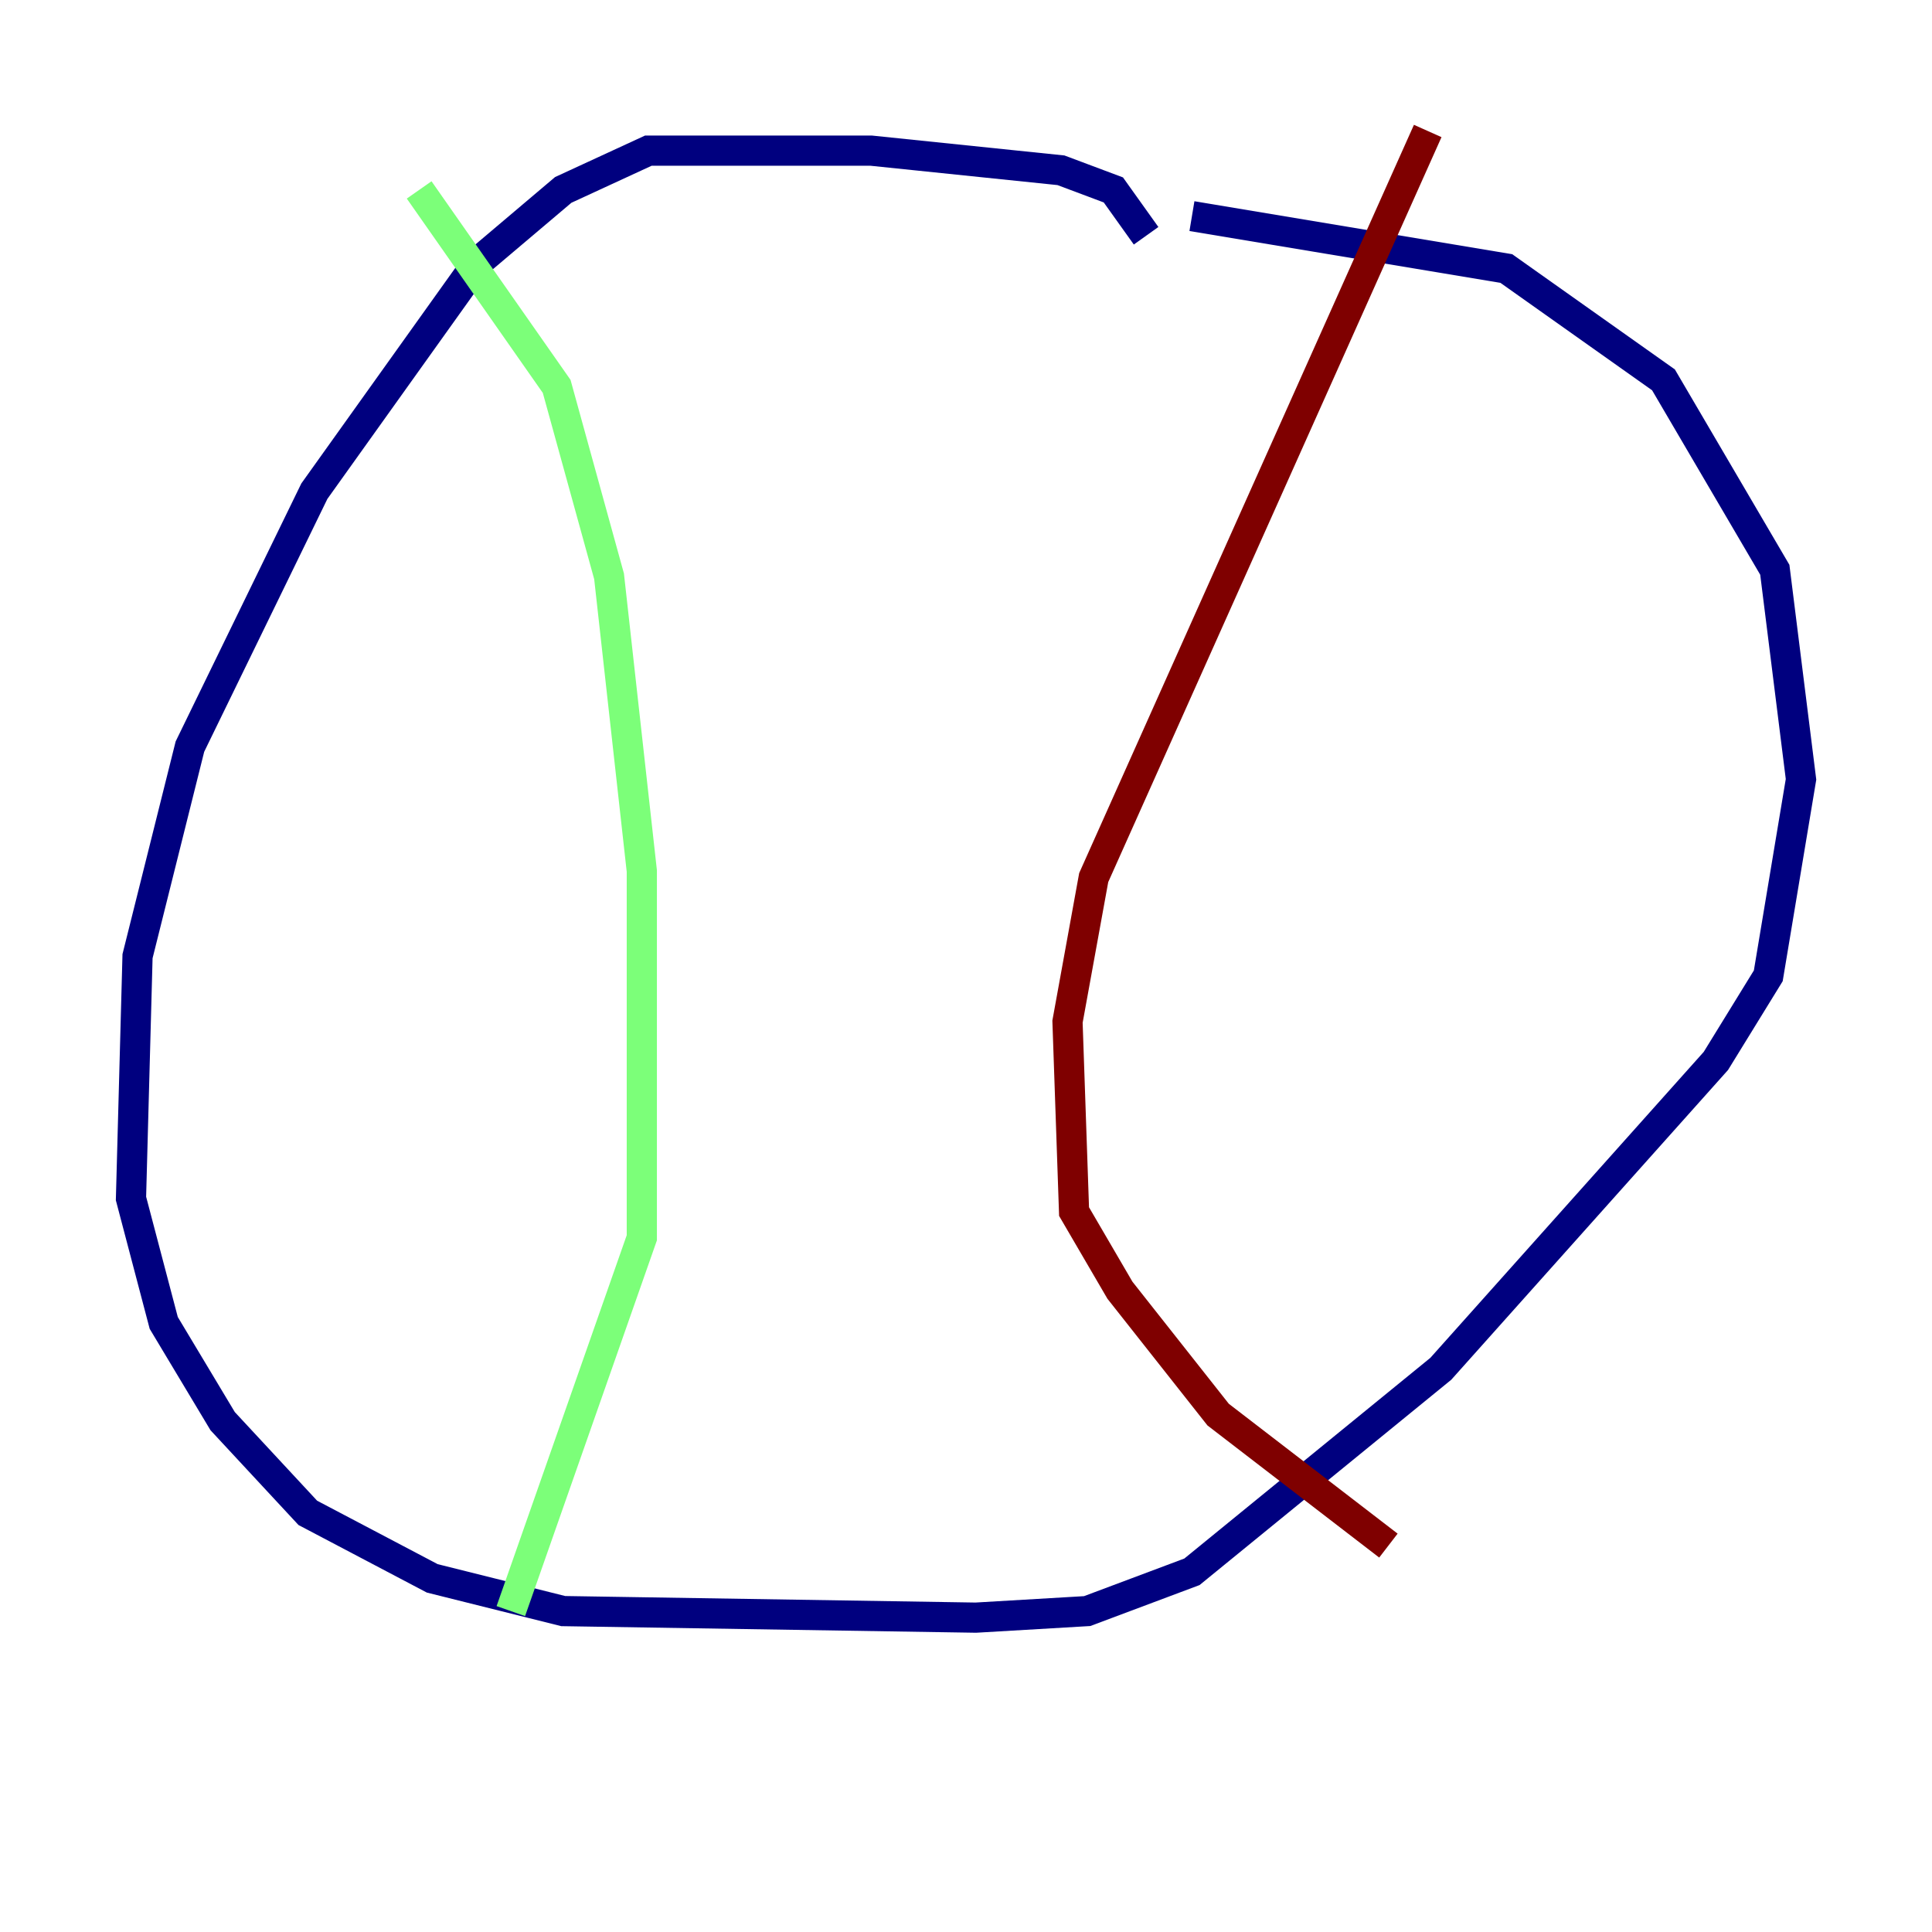 <?xml version="1.0" encoding="utf-8" ?>
<svg baseProfile="tiny" height="128" version="1.2" viewBox="0,0,128,128" width="128" xmlns="http://www.w3.org/2000/svg" xmlns:ev="http://www.w3.org/2001/xml-events" xmlns:xlink="http://www.w3.org/1999/xlink"><defs /><polyline fill="none" points="75.932,15.62 73.763,12.583 70.291,11.281 57.709,9.98 42.956,9.98 37.315,12.583 31.675,17.356 20.827,32.542 12.583,49.464 9.112,63.349 8.678,79.403 10.848,87.647 14.752,94.156 20.393,100.231 28.637,104.57 37.315,106.739 64.651,107.173 72.027,106.739 78.969,104.136 95.458,90.685 113.681,70.291 117.153,64.651 119.322,51.634 117.586,37.749 110.21,25.166 99.797,17.79 78.969,14.319" stroke="#00007f" stroke-width="2" /><polyline fill="none" points="27.77,12.583 36.881,25.6 40.352,38.183 42.522,57.709 42.522,82.007 33.844,106.739" stroke="#7cff79" stroke-width="2" /><polyline fill="none" points="94.59,8.678 72.461,58.142 70.725,67.688 71.159,80.271 74.197,85.478 80.705,93.722 91.986,102.4" stroke="#7f0000" stroke-width="2" /></svg>